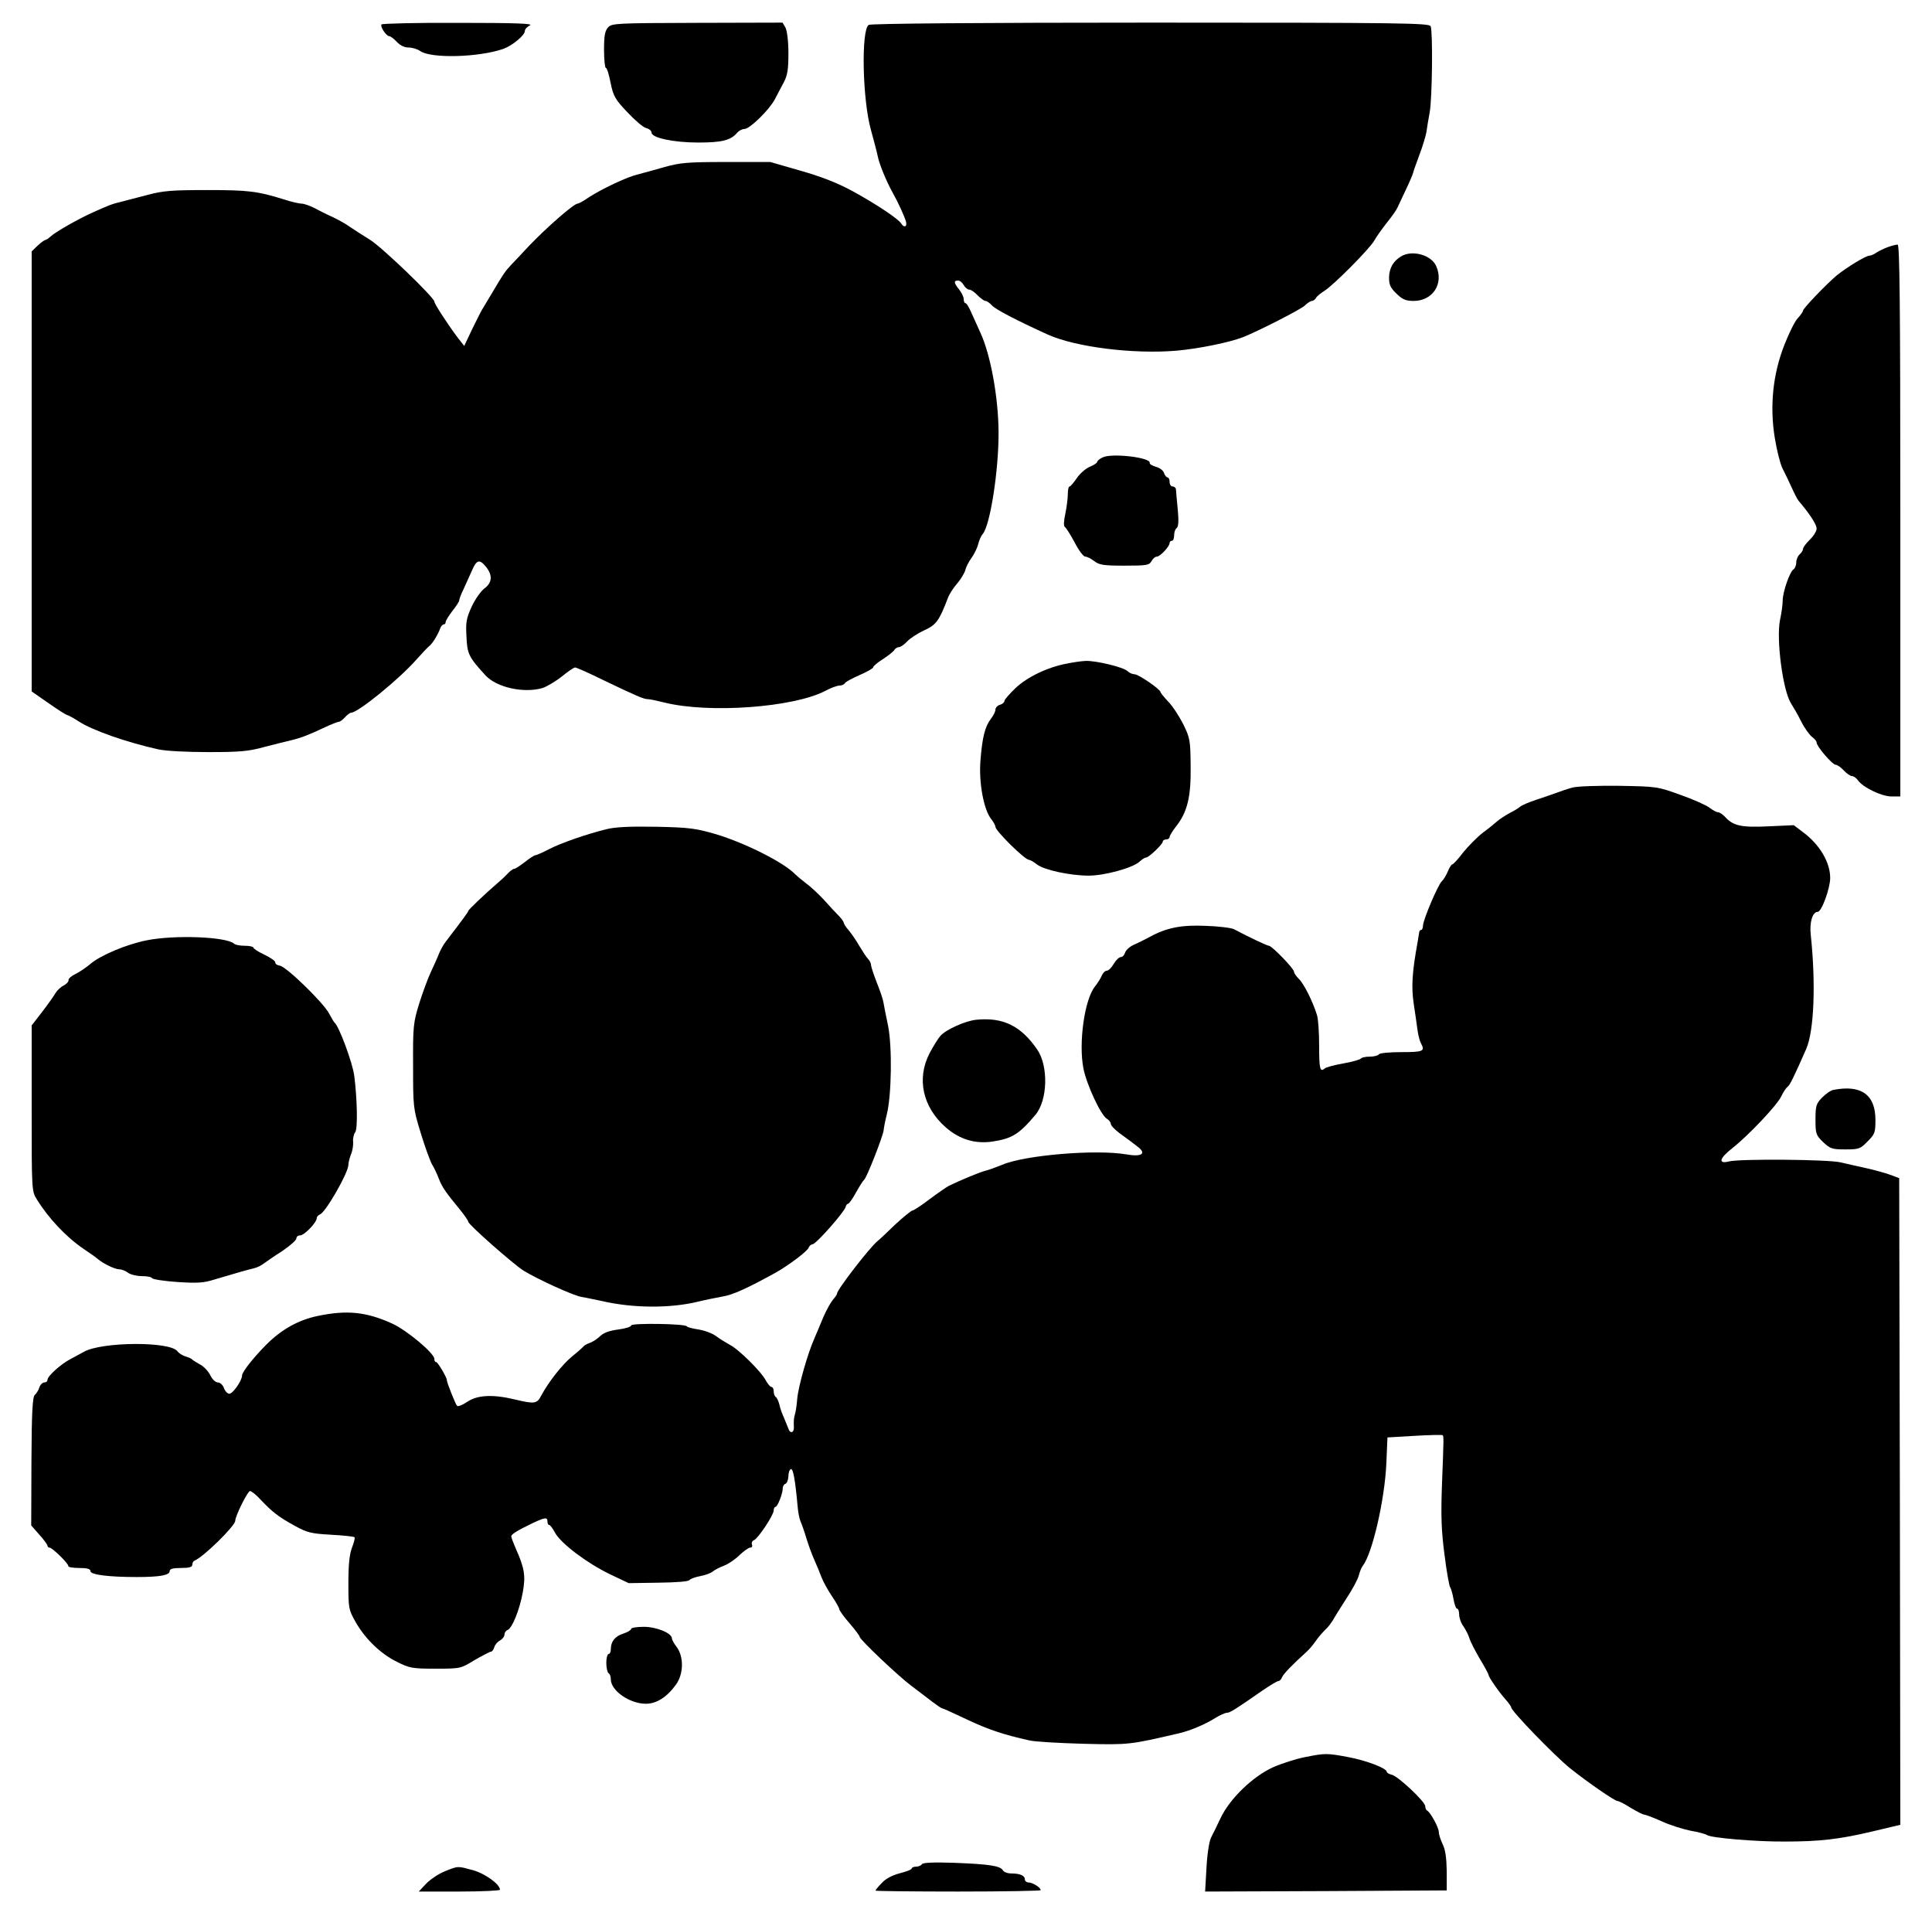 <svg version="1.1" xmlns="http://www.w3.org/2000/svg"
 width="854pt" height="850pt" viewBox="0 0 854 850"
 preserveAspectRatio="xMidYMid meet">
<g transform="translate(0,850) scale(0.1,-0.1)"
stroke="none">
<path d="M1686 8392 c-6 -11 22 -52 35 -52 5 0 20 -11 33 -25 15 -16 34 -25
52 -25 16 0 40 -7 52 -16 48 -33 257 -28 367 10 39 14 95 60 95 79 0 8 10 19
23 25 16 8 -65 11 -315 11 -185 1 -339 -3 -342 -7z"/>
<path d="M2688 8379 c-14 -15 -18 -37 -18 -99 0 -44 4 -80 8 -80 5 0 14 -30
21 -66 12 -59 20 -73 74 -130 33 -35 70 -67 83 -70 13 -3 24 -12 24 -20 0 -23
96 -44 207 -44 105 0 144 10 172 44 8 9 22 16 32 16 23 0 109 84 134 131 10
19 27 52 39 74 17 32 21 58 21 130 0 54 -6 99 -13 113 l-13 22 -377 -1 c-358
-1 -378 -2 -394 -20z"/>
<path d="M3840 8390 c-34 -21 -28 -331 10 -465 12 -44 26 -96 30 -116 7 -35
37 -108 65 -159 24 -42 52 -104 59 -127 8 -25 -8 -32 -21 -10 -14 21 -107 83
-212 141 -72 39 -140 65 -234 92 l-132 38 -195 0 c-173 0 -204 -3 -275 -23
-44 -13 -98 -27 -120 -33 -47 -12 -153 -62 -212 -100 -23 -16 -45 -28 -50 -28
-16 0 -133 -102 -212 -184 -31 -33 -67 -72 -81 -86 -27 -29 -33 -37 -85 -125
-20 -33 -40 -67 -45 -75 -5 -8 -24 -47 -44 -87 l-34 -72 -29 37 c-44 59 -103
149 -103 159 0 18 -230 239 -284 273 -31 19 -71 45 -89 57 -17 13 -52 32 -77
44 -25 11 -61 29 -81 40 -20 10 -45 19 -56 19 -10 0 -46 8 -79 19 -116 36
-156 41 -338 41 -154 0 -195 -3 -262 -21 -43 -11 -97 -25 -119 -31 -41 -10
-49 -13 -125 -47 -63 -28 -168 -88 -186 -106 -9 -8 -19 -15 -22 -15 -4 0 -20
-11 -35 -25 l-27 -26 0 -972 0 -973 75 -52 c41 -29 78 -52 81 -52 4 0 28 -13
53 -29 60 -39 211 -92 351 -123 32 -7 124 -12 220 -12 140 0 178 3 250 23 47
12 101 26 120 30 41 10 75 23 147 57 28 13 56 24 61 24 5 0 17 9 27 20 10 11
22 20 27 20 30 0 211 147 288 234 25 28 51 56 58 61 14 11 38 50 48 78 3 9 10
17 15 17 5 0 9 5 9 11 0 6 14 28 30 49 17 21 30 42 30 47 0 5 8 27 19 49 10
21 26 58 37 82 21 49 34 52 63 16 29 -37 27 -69 -8 -95 -15 -11 -41 -48 -56
-80 -23 -51 -27 -69 -23 -132 3 -77 10 -91 84 -172 49 -53 168 -80 252 -56 18
6 56 28 84 50 28 23 55 41 60 41 6 0 60 -24 121 -54 152 -73 183 -86 200 -86
9 0 42 -7 74 -15 197 -49 571 -22 712 52 24 13 52 23 62 23 10 0 21 5 24 11 4
6 34 22 66 36 32 14 59 29 59 34 0 5 19 21 43 36 23 15 46 33 50 40 4 7 14 13
21 13 7 0 23 11 36 25 13 14 47 36 75 49 53 24 66 41 105 143 6 17 25 46 41
64 16 19 32 45 36 59 3 14 16 39 28 55 12 17 25 44 29 60 4 17 13 37 20 45 33
38 71 283 70 450 -1 154 -35 341 -80 439 -14 31 -33 73 -42 93 -9 21 -20 38
-24 38 -5 0 -8 8 -8 18 0 9 -9 28 -20 42 -24 30 -25 40 -5 40 8 0 19 -9 25
-20 6 -11 17 -20 24 -20 8 0 24 -11 37 -25 13 -13 29 -25 35 -25 6 0 19 -9 29
-20 16 -18 109 -66 245 -128 123 -56 379 -88 570 -72 101 9 236 37 295 60 68
27 254 122 272 139 12 12 27 21 32 21 6 0 14 6 18 13 4 8 22 22 38 32 40 25
199 185 220 222 8 15 33 50 54 77 22 27 44 58 49 70 5 12 23 48 38 81 16 33
29 65 30 70 1 6 14 42 28 80 15 39 28 84 31 100 2 17 9 57 15 90 11 65 14 353
4 379 -6 14 -124 16 -1238 16 -739 0 -1237 -4 -1246 -10z"/>
<path d="M8345 7408 c-16 -6 -39 -17 -50 -24 -11 -8 -25 -14 -32 -14 -16 0
-102 -53 -145 -88 -46 -39 -148 -145 -148 -155 0 -4 -10 -19 -23 -33 -13 -13
-39 -66 -59 -117 -51 -129 -66 -270 -43 -412 9 -55 24 -115 34 -135 10 -19 28
-57 40 -83 12 -27 26 -54 31 -60 50 -59 80 -105 80 -123 0 -11 -13 -33 -30
-49 -16 -16 -30 -34 -30 -41 0 -6 -7 -17 -15 -24 -8 -7 -15 -23 -15 -36 0 -13
-6 -27 -13 -31 -16 -11 -47 -100 -47 -137 0 -17 -5 -55 -12 -87 -17 -86 13
-313 49 -368 9 -14 30 -50 45 -80 15 -30 37 -60 48 -68 11 -8 20 -19 20 -25 0
-17 70 -98 84 -98 7 0 23 -11 36 -25 13 -14 29 -25 36 -25 7 0 19 -8 26 -18
22 -32 106 -72 148 -72 l40 0 0 1220 c0 970 -3 1220 -12 1219 -7 0 -26 -5 -43
-11z"/>
<path d="M6195 7368 c-36 -21 -54 -52 -55 -94 0 -33 6 -46 33 -72 27 -26 41
-32 77 -32 85 1 133 78 98 155 -22 48 -104 71 -153 43z"/>
<path d="M4873 6478 c-13 -6 -23 -15 -23 -19 0 -5 -15 -15 -33 -22 -18 -8 -44
-30 -57 -50 -14 -20 -28 -37 -32 -37 -5 0 -8 -16 -8 -35 0 -18 -5 -57 -11 -86
-7 -32 -8 -54 -2 -58 5 -3 25 -34 43 -68 18 -35 39 -63 47 -63 8 0 26 -9 40
-20 22 -17 41 -20 134 -20 98 0 109 2 119 20 6 11 16 20 24 20 14 0 56 45 56
60 0 6 5 10 10 10 6 0 10 11 10 24 0 14 5 28 11 32 8 5 10 30 5 83 -4 42 -8
82 -8 89 -1 6 -7 12 -15 12 -7 0 -13 9 -13 20 0 11 -4 20 -9 20 -5 0 -12 9
-16 20 -3 11 -20 23 -36 27 -16 5 -28 12 -27 17 7 24 -169 45 -209 24z"/>
<path d="M4715 5567 c-85 -16 -174 -59 -226 -108 -27 -26 -49 -51 -49 -57 0
-6 -9 -14 -20 -17 -11 -3 -20 -13 -20 -22 0 -8 -9 -26 -20 -40 -26 -34 -38
-81 -46 -183 -8 -98 14 -216 46 -258 11 -14 20 -30 20 -36 0 -18 130 -146 148
-146 5 0 21 -9 35 -20 31 -25 148 -50 229 -50 71 0 194 34 224 61 11 10 24 19
30 19 12 0 74 59 74 71 0 5 7 9 15 9 8 0 15 5 15 11 0 5 13 27 29 47 50 64 66
131 64 267 -1 113 -3 124 -33 185 -18 35 -47 80 -66 99 -19 20 -34 39 -34 42
0 12 -97 79 -115 79 -9 0 -23 6 -31 14 -17 17 -140 47 -186 45 -18 -1 -55 -6
-83 -12z"/>
<path d="M6950 5019 c-19 -5 -51 -16 -70 -23 -19 -7 -60 -21 -90 -31 -30 -10
-62 -23 -70 -30 -8 -7 -30 -20 -48 -29 -18 -10 -41 -25 -52 -34 -10 -9 -39
-33 -65 -52 -25 -19 -64 -59 -87 -87 -22 -29 -44 -53 -48 -53 -4 0 -13 -14
-20 -31 -7 -17 -19 -37 -27 -44 -18 -18 -83 -172 -83 -196 0 -10 -4 -19 -8
-19 -5 0 -9 -6 -9 -12 -1 -7 -4 -26 -7 -43 -24 -132 -28 -196 -17 -271 7 -44
14 -97 17 -118 3 -22 10 -48 15 -57 19 -35 11 -39 -85 -39 -53 0 -98 -4 -101
-10 -3 -5 -21 -10 -40 -10 -19 0 -36 -4 -39 -8 -3 -5 -38 -15 -78 -22 -40 -7
-77 -17 -82 -22 -21 -18 -25 -4 -25 100 0 59 -4 121 -10 137 -18 59 -59 140
-80 159 -11 11 -21 25 -21 31 0 14 -98 115 -111 115 -8 0 -94 41 -154 73 -11
6 -66 13 -123 15 -110 5 -176 -8 -252 -50 -19 -10 -50 -26 -69 -34 -18 -8 -35
-24 -38 -35 -3 -10 -11 -19 -19 -19 -7 0 -21 -13 -31 -30 -9 -16 -23 -30 -30
-30 -8 0 -18 -10 -23 -22 -5 -13 -19 -34 -30 -48 -46 -57 -73 -249 -51 -362
14 -71 76 -205 103 -222 10 -6 18 -16 18 -23 0 -7 17 -25 37 -40 56 -41 56
-41 83 -62 39 -30 16 -45 -51 -33 -133 23 -450 -3 -549 -46 -25 -10 -57 -22
-73 -26 -25 -6 -107 -40 -163 -67 -11 -6 -50 -33 -85 -59 -35 -27 -69 -49 -75
-50 -6 0 -40 -28 -77 -62 -36 -35 -71 -68 -79 -74 -35 -29 -178 -214 -178
-231 0 -4 -8 -16 -18 -27 -10 -12 -29 -46 -42 -76 -12 -30 -31 -73 -40 -95
-30 -67 -71 -212 -76 -267 -2 -28 -7 -61 -11 -72 -4 -12 -5 -33 -4 -48 3 -31
-16 -38 -25 -10 -4 9 -12 31 -19 47 -8 17 -17 42 -20 58 -4 15 -11 30 -16 33
-5 3 -9 14 -9 25 0 10 -4 19 -10 19 -5 0 -16 13 -25 29 -19 38 -121 139 -160
158 -16 9 -43 25 -60 38 -16 12 -51 25 -77 29 -26 4 -50 10 -52 14 -7 12 -246
15 -246 4 0 -6 -26 -14 -57 -18 -39 -5 -65 -14 -82 -31 -14 -13 -35 -26 -46
-29 -11 -4 -22 -10 -25 -14 -3 -4 -25 -24 -50 -44 -45 -37 -104 -112 -137
-173 -19 -38 -30 -39 -118 -18 -96 23 -165 20 -210 -11 -21 -14 -41 -22 -45
-17 -7 8 -45 103 -45 114 0 12 -40 79 -47 79 -5 0 -8 6 -8 14 0 25 -122 127
-186 156 -114 52 -200 61 -329 34 -87 -18 -161 -60 -229 -128 -59 -60 -105
-119 -106 -135 0 -23 -41 -81 -56 -81 -8 0 -19 11 -24 25 -5 14 -17 25 -27 25
-10 0 -25 14 -33 31 -8 17 -28 39 -45 48 -16 9 -32 19 -35 22 -3 4 -16 10 -30
14 -14 4 -30 15 -36 23 -32 44 -332 42 -412 -2 -15 -8 -42 -23 -61 -33 -42
-22 -101 -75 -101 -91 0 -7 -6 -12 -14 -12 -8 0 -18 -10 -22 -22 -4 -13 -13
-27 -20 -33 -10 -8 -14 -72 -15 -294 l-1 -283 36 -41 c20 -22 36 -44 36 -49 0
-4 4 -8 9 -8 12 0 86 -72 83 -82 -1 -4 20 -8 48 -8 35 0 50 -4 50 -14 0 -16
81 -26 205 -26 101 0 145 8 145 26 0 10 14 14 50 14 36 0 50 4 50 14 0 8 4 16
9 18 39 15 181 154 181 177 0 21 55 131 65 131 7 0 28 -17 47 -38 51 -54 79
-76 150 -115 56 -31 73 -35 161 -40 55 -3 101 -8 104 -11 3 -3 -2 -23 -11 -46
-11 -29 -16 -73 -16 -156 0 -113 1 -118 32 -173 43 -75 110 -140 183 -176 56
-28 68 -30 170 -30 110 0 111 0 173 38 35 20 67 37 72 37 5 0 12 9 15 20 3 11
15 25 26 30 10 6 19 17 19 26 0 8 6 17 14 20 20 8 53 89 67 167 13 72 8 106
-32 195 -10 23 -19 47 -19 52 0 9 27 26 98 60 52 24 62 25 62 5 0 -8 3 -15 8
-15 4 0 16 -16 26 -35 26 -47 141 -134 243 -183 l82 -39 131 2 c79 1 134 5
138 12 4 5 25 13 47 17 22 4 47 13 55 20 8 7 31 19 50 26 19 7 50 28 69 47 19
18 40 33 47 33 8 0 11 6 8 14 -3 7 1 16 9 19 18 7 87 111 87 131 0 9 4 16 8
16 9 0 32 59 32 82 0 9 5 18 12 20 7 3 12 17 13 33 0 16 5 30 11 32 10 3 19
-46 30 -167 2 -25 8 -54 13 -65 5 -11 17 -45 26 -75 9 -30 25 -73 35 -95 10
-22 24 -56 31 -75 7 -19 28 -57 46 -84 18 -26 33 -53 33 -58 0 -5 20 -34 45
-62 25 -29 45 -56 45 -60 0 -12 171 -174 230 -218 30 -23 72 -54 92 -70 20
-15 39 -28 42 -28 4 0 52 -22 109 -49 95 -45 164 -68 277 -93 25 -6 133 -12
240 -15 202 -5 204 -4 420 46 49 11 118 40 162 68 21 13 44 23 51 23 14 0 36
14 154 96 35 24 68 44 73 44 6 0 14 8 17 17 6 15 46 56 110 114 10 9 27 29 38
45 11 16 30 38 42 50 13 11 28 32 36 45 7 13 34 56 59 95 26 39 50 84 54 100
4 16 12 36 18 44 42 53 97 292 104 451 l5 116 119 7 c66 4 122 5 125 3 5 -6 5
-11 -3 -217 -5 -139 -3 -203 11 -310 9 -74 21 -139 25 -145 4 -5 11 -29 15
-53 4 -23 11 -42 16 -42 5 0 9 -12 9 -26 0 -14 8 -38 19 -52 10 -15 22 -38 26
-52 4 -14 25 -55 46 -91 22 -36 39 -68 39 -72 0 -9 47 -77 76 -109 13 -15 24
-30 24 -34 0 -16 190 -212 260 -269 79 -63 198 -145 210 -145 6 0 32 -13 58
-30 27 -16 54 -30 60 -30 5 0 40 -13 76 -29 36 -17 94 -35 128 -42 35 -6 68
-15 73 -19 16 -13 220 -30 344 -29 155 0 242 10 389 45 l122 29 -2 1429 -3
1429 -40 15 c-22 8 -69 21 -105 29 -36 8 -87 19 -115 26 -58 13 -443 16 -492
4 -50 -13 -43 14 15 59 71 56 198 190 216 229 9 19 21 37 27 41 10 6 30 47 83
168 35 80 43 291 20 505 -6 55 8 101 31 101 17 0 55 104 55 150 0 69 -47 148
-120 202 l-41 31 -111 -5 c-119 -6 -157 2 -192 41 -11 12 -25 21 -31 21 -7 0
-24 9 -38 20 -14 11 -72 37 -129 57 -102 37 -105 37 -273 40 -93 1 -186 -2
-205 -8z"/>
<path d="M2680 4835 c-89 -22 -201 -61 -255 -89 -27 -14 -54 -26 -59 -26 -4 0
-25 -13 -46 -30 -21 -16 -42 -30 -47 -30 -5 0 -16 -8 -25 -17 -9 -10 -31 -31
-50 -47 -62 -54 -128 -117 -128 -122 0 -4 -23 -36 -99 -135 -12 -15 -25 -40
-31 -55 -6 -16 -22 -51 -35 -79 -13 -27 -36 -90 -52 -140 -26 -85 -28 -101
-27 -275 0 -180 0 -188 33 -295 18 -60 41 -123 50 -140 10 -16 24 -46 31 -65
14 -37 32 -62 93 -136 20 -25 37 -49 37 -54 0 -12 202 -190 246 -217 65 -39
216 -108 254 -115 25 -4 65 -13 90 -18 137 -32 302 -33 425 -3 33 8 83 18 110
23 44 7 108 36 235 106 56 32 138 93 144 109 3 8 11 15 18 16 15 0 141 143
146 165 2 8 7 14 11 14 4 0 20 22 35 50 15 27 31 52 35 55 11 6 84 193 87 220
1 11 7 43 14 70 21 84 24 296 6 389 -9 44 -19 92 -21 106 -2 14 -16 54 -30 89
-14 36 -25 70 -25 77 0 7 -6 19 -13 26 -7 7 -24 33 -39 58 -14 25 -36 56 -47
69 -12 13 -21 28 -21 32 0 4 -10 19 -22 31 -13 13 -42 44 -65 70 -23 25 -59
59 -80 74 -21 16 -42 34 -48 40 -50 52 -218 137 -350 177 -90 26 -117 30 -265
33 -116 2 -181 -1 -220 -11z"/>
<path d="M648 4344 c-87 -17 -204 -66 -248 -104 -19 -16 -50 -37 -67 -45 -18
-9 -32 -21 -30 -27 1 -6 -9 -17 -22 -24 -13 -6 -28 -21 -35 -32 -6 -11 -32
-48 -58 -82 l-48 -62 0 -366 c0 -363 0 -367 23 -403 51 -83 130 -167 207 -219
28 -19 57 -39 63 -45 25 -21 76 -45 94 -45 11 0 28 -7 39 -15 10 -8 38 -15 61
-15 23 0 43 -4 45 -9 2 -5 52 -13 111 -17 89 -6 118 -4 165 11 98 29 146 43
172 49 14 3 34 12 45 21 11 8 48 34 83 56 34 23 62 48 62 55 0 8 7 14 17 14
18 0 73 57 73 76 0 6 7 14 15 17 25 10 125 184 125 219 0 9 5 29 11 45 7 15
11 41 10 56 -2 15 3 35 9 43 12 13 9 147 -4 249 -7 57 -68 221 -87 235 -3 3
-14 21 -24 40 -23 46 -189 208 -218 212 -12 2 -21 8 -20 14 1 6 -20 21 -47 34
-28 13 -50 27 -50 32 0 4 -17 8 -38 8 -21 0 -42 4 -47 9 -33 31 -263 40 -387
15z"/>
<path d="M4315 3993 c-48 -5 -133 -43 -158 -71 -10 -11 -31 -45 -48 -77 -58
-112 -31 -238 72 -328 61 -53 130 -74 208 -62 84 13 116 32 188 118 54 64 58
215 8 288 -72 105 -151 144 -270 132z"/>
<path d="M8104 3683 c-12 -2 -34 -18 -50 -34 -26 -27 -29 -37 -29 -97 0 -63 2
-69 34 -100 31 -29 39 -32 98 -32 59 0 66 2 98 35 32 32 35 39 35 95 0 112
-63 157 -186 133z"/>
<path d="M2790 1301 c0 -5 -16 -15 -35 -21 -37 -12 -55 -35 -55 -69 0 -12 -4
-21 -10 -21 -5 0 -10 -18 -10 -39 0 -22 5 -43 10 -46 6 -3 10 -15 10 -27 0
-50 83 -108 155 -108 48 0 94 30 134 86 33 47 34 122 2 165 -12 15 -21 33 -21
38 0 23 -68 51 -124 51 -31 0 -56 -4 -56 -9z"/>
<path d="M5768 734 c-37 -7 -100 -27 -139 -44 -90 -40 -193 -139 -234 -226
-15 -32 -34 -71 -42 -86 -8 -16 -17 -74 -20 -133 l-6 -105 534 2 534 3 0 85
c-1 60 -6 95 -18 119 -9 19 -17 43 -17 54 0 20 -38 89 -52 95 -4 2 -8 11 -8
19 0 20 -118 131 -147 139 -13 3 -23 9 -23 13 0 16 -90 50 -169 65 -96 18
-103 18 -193 0z"/>
<path d="M4075 261 c-3 -6 -15 -11 -26 -11 -10 0 -19 -4 -19 -8 0 -5 -24 -14
-52 -21 -34 -9 -63 -24 -80 -43 -16 -16 -28 -31 -28 -34 0 -2 164 -4 365 -4
201 0 365 3 365 6 0 12 -34 33 -52 34 -10 0 -18 6 -18 14 0 17 -22 26 -60 26
-16 0 -33 6 -37 14 -12 20 -62 27 -214 33 -92 3 -139 1 -144 -6z"/>
<path d="M1965 229 c-27 -11 -64 -36 -82 -55 l-32 -34 180 0 c98 0 179 4 179
8 0 24 -65 71 -118 86 -70 19 -65 20 -127 -5z"/>
</g>
</svg>
